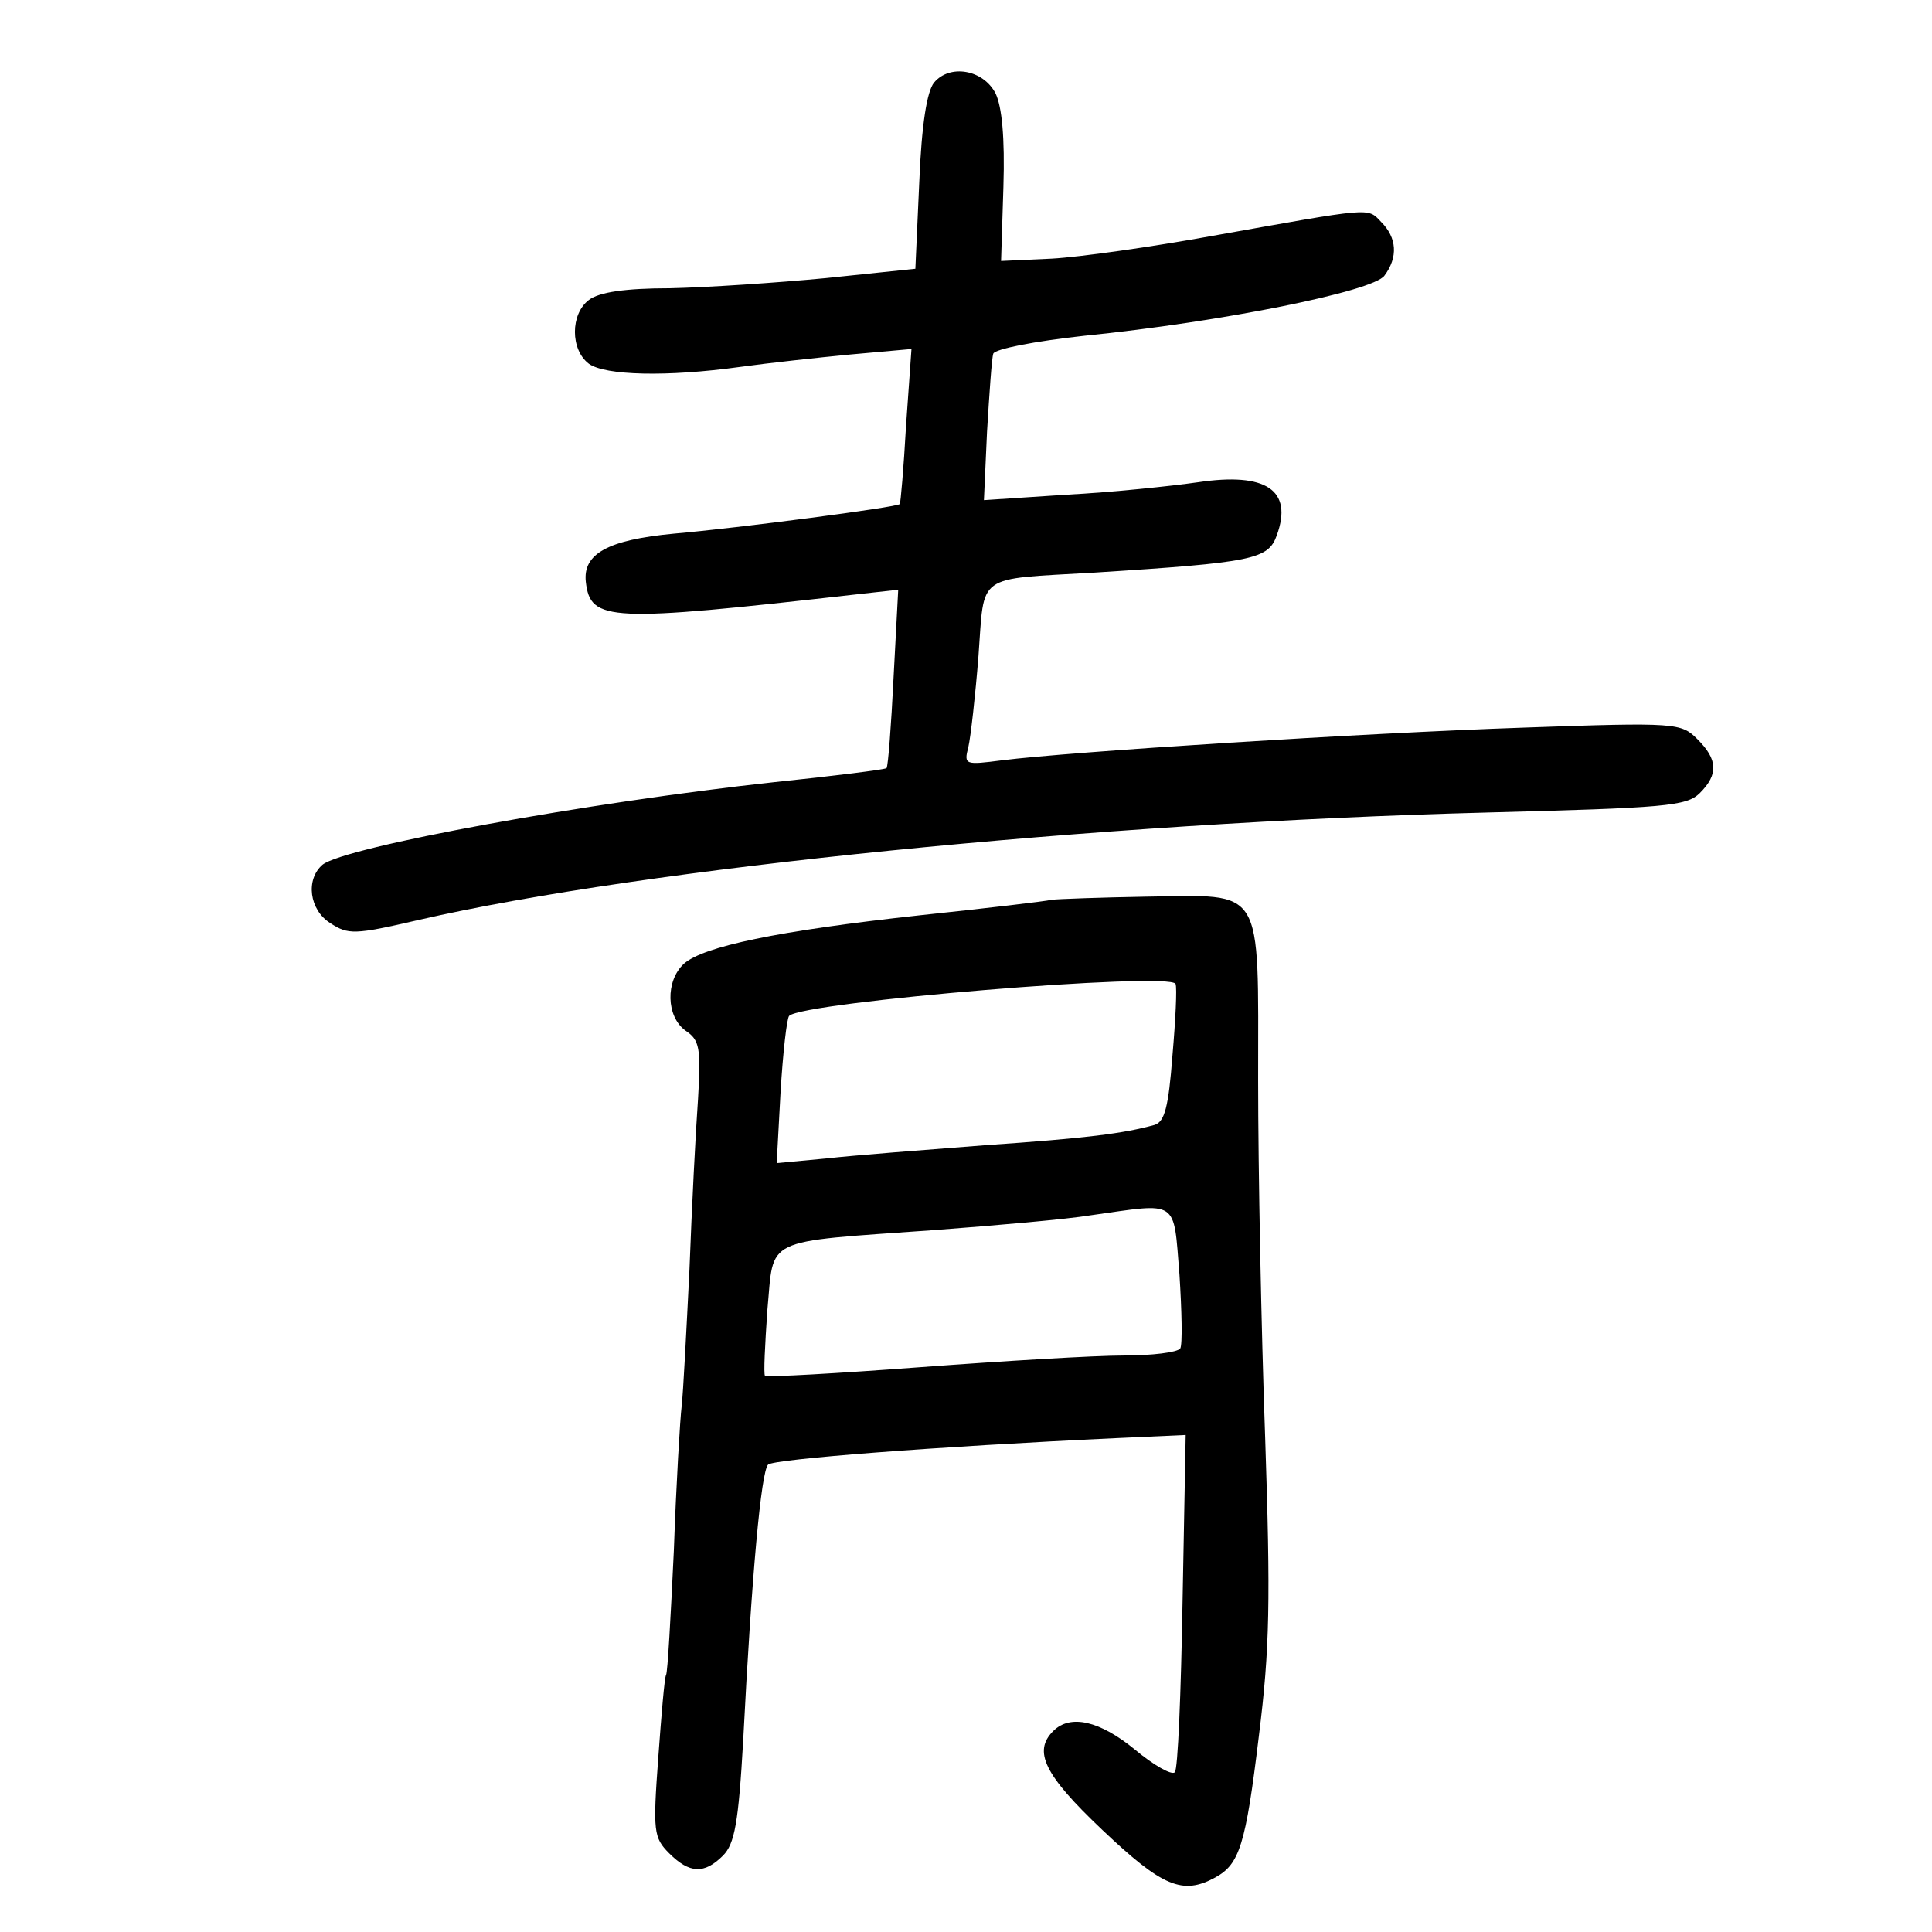 <?xml version="1.0" standalone="no"?>
<!DOCTYPE svg PUBLIC "-//W3C//DTD SVG 20010904//EN"
 "http://www.w3.org/TR/2001/REC-SVG-20010904/DTD/svg10.dtd">
<svg version="1.0" xmlns="http://www.w3.org/2000/svg"
 width="248pt" height="248pt" viewBox="0 0 248 248"
 preserveAspectRatio="xMidYMid meet">
<g transform="translate(0,248) scale(0.1,-0.1)"
fill="#000000" stroke="none">
<path d="M1199 2374 c-9 -11 -16 -53 -19 -128 l-5 -111 -115 -12 c-63 -6 -153
-12 -200 -13 -57 0 -91 -5 -104 -15 -24 -18 -24 -64 0 -82 21 -15 100 -17 194
-4 36 5 100 12 142 16 l78 7 -7 -99 c-3 -54 -7 -99 -8 -100 -2 -4 -209 -31
-290 -38 -85 -8 -117 -26 -113 -62 6 -51 29 -52 347 -16 l54 6 -6 -113 c-3
-61 -7 -114 -9 -116 -3 -2 -67 -10 -144 -18 -240 -26 -551 -83 -580 -106 -22
-19 -17 -58 10 -75 23 -15 31 -15 113 4 291 67 870 125 1372 138 228 6 256 8
273 25 24 24 23 43 -3 69 -21 21 -26 22 -223 15 -207 -7 -583 -31 -670 -42
-47 -6 -49 -6 -43 17 3 13 9 66 13 117 8 107 -5 98 149 107 204 13 223 17 234
48 21 58 -14 81 -101 68 -35 -5 -111 -13 -169 -16 l-106 -7 4 88 c3 49 6 94 8
100 2 6 53 16 117 23 178 18 370 57 385 77 18 24 16 49 -4 69 -18 19 -10 19
-218 -18 -77 -14 -169 -27 -205 -29 l-65 -3 3 95 c2 64 -2 103 -10 120 -16 31
-59 38 -79 14z"/>
<path d="M1350 1325 c-8 -2 -85 -11 -170 -20 -183 -20 -277 -40 -302 -62 -24
-22 -23 -68 2 -86 18 -12 20 -22 16 -88 -3 -41 -8 -139 -11 -219 -4 -80 -8
-158 -10 -175 -2 -16 -7 -100 -10 -185 -4 -85 -8 -157 -10 -160 -2 -3 -6 -51
-10 -106 -7 -95 -6 -103 14 -123 26 -26 45 -27 69 -3 15 15 20 42 26 148 11
214 23 345 32 354 8 7 212 23 448 34 l88 4 -4 -213 c-2 -118 -6 -217 -10 -220
-4 -4 -27 9 -51 29 -45 37 -83 46 -105 24 -26 -26 -12 -56 63 -127 77 -73 103
-84 145 -61 31 17 39 41 56 182 14 112 15 173 8 383 -5 138 -9 344 -9 458 0
253 9 238 -144 236 -58 -1 -113 -3 -121 -4z m155 -200 c-5 -66 -10 -85 -23
-89 -40 -11 -86 -17 -217 -26 -77 -6 -169 -13 -204 -17 l-64 -6 5 92 c3 50 8
94 11 97 18 18 489 57 496 41 2 -5 0 -46 -4 -92z m9 -281 c3 -47 4 -90 1 -95
-4 -5 -36 -9 -73 -9 -37 0 -154 -7 -261 -15 -107 -8 -196 -13 -199 -11 -2 2 0
40 3 84 9 95 -9 87 214 103 80 6 171 14 201 19 114 16 106 22 114 -76z"/>
</g>
</svg>
